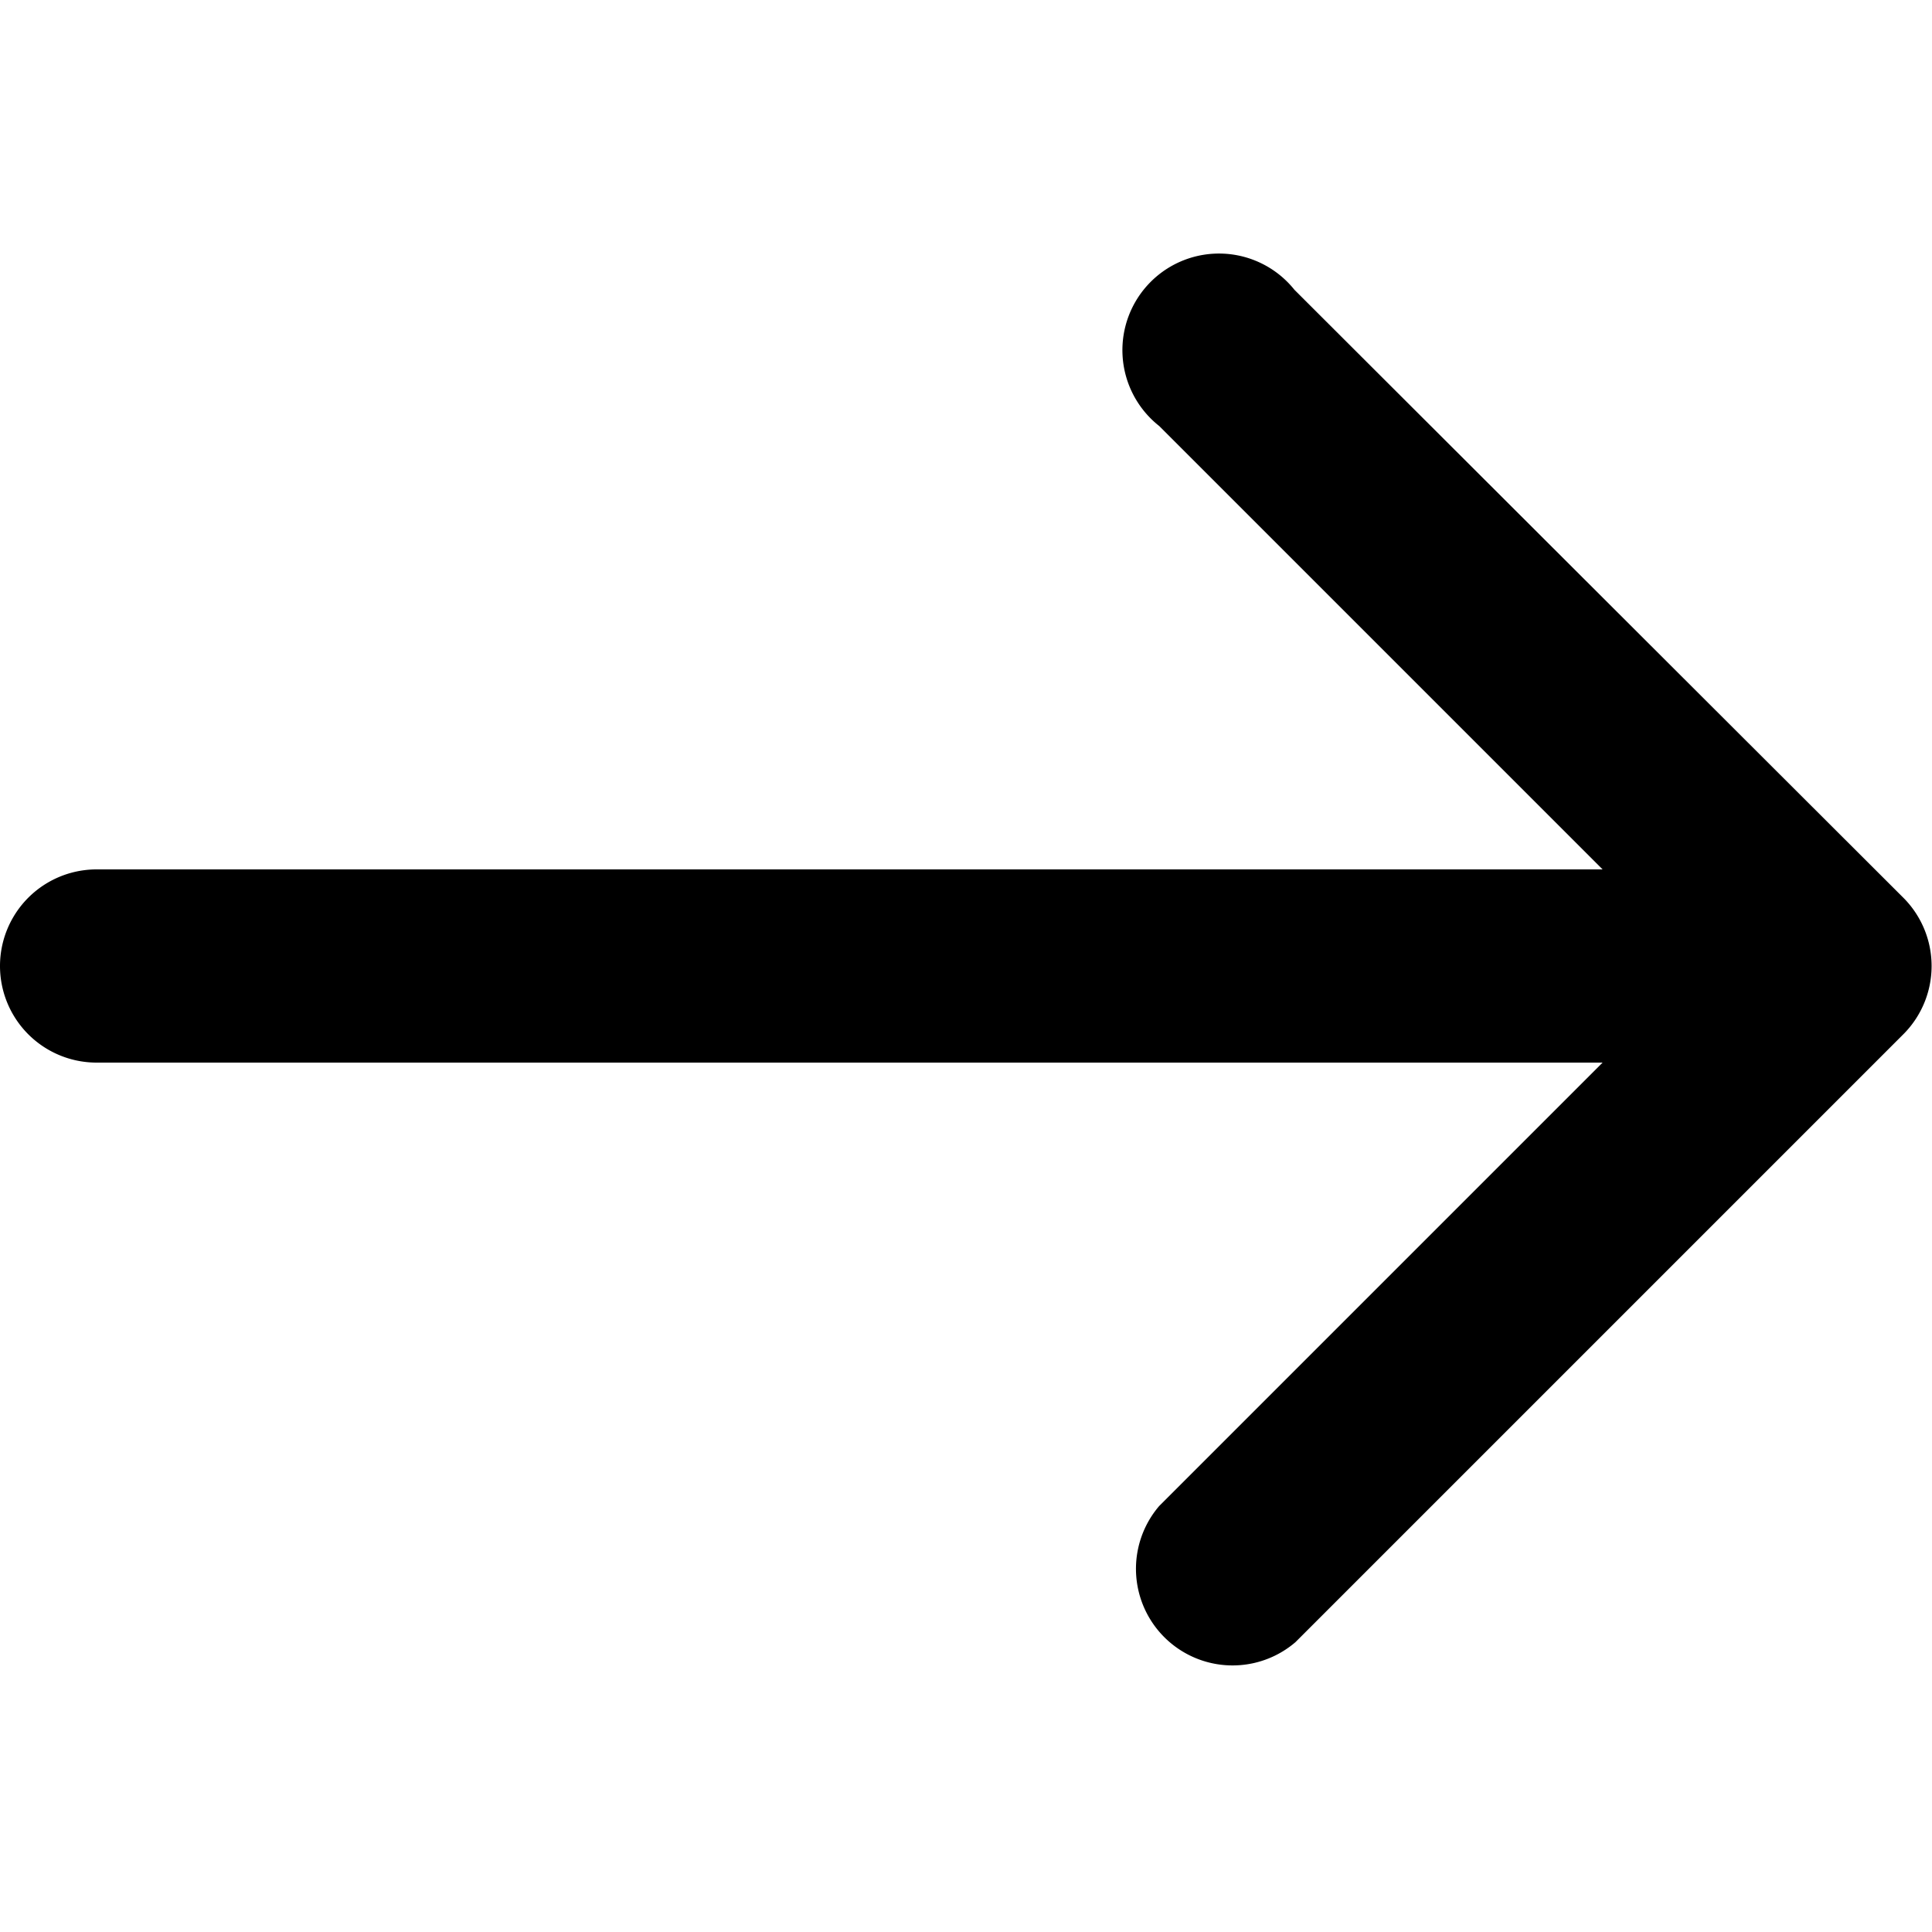 <svg xmlns="http://www.w3.org/2000/svg" viewBox="0 0 20 20" fill="currentColor"><path fill-rule="evenodd" d="M16.59 11 12 15.59A1 1 0 0 0 13.41 17l6.3-6.3a1 1 0 0 0 0-1.4L13.4 3A1 1 0 1 0 12 4.41L16.59 9H1a1 1 0 1 0 0 2h15.59Z"/></svg>